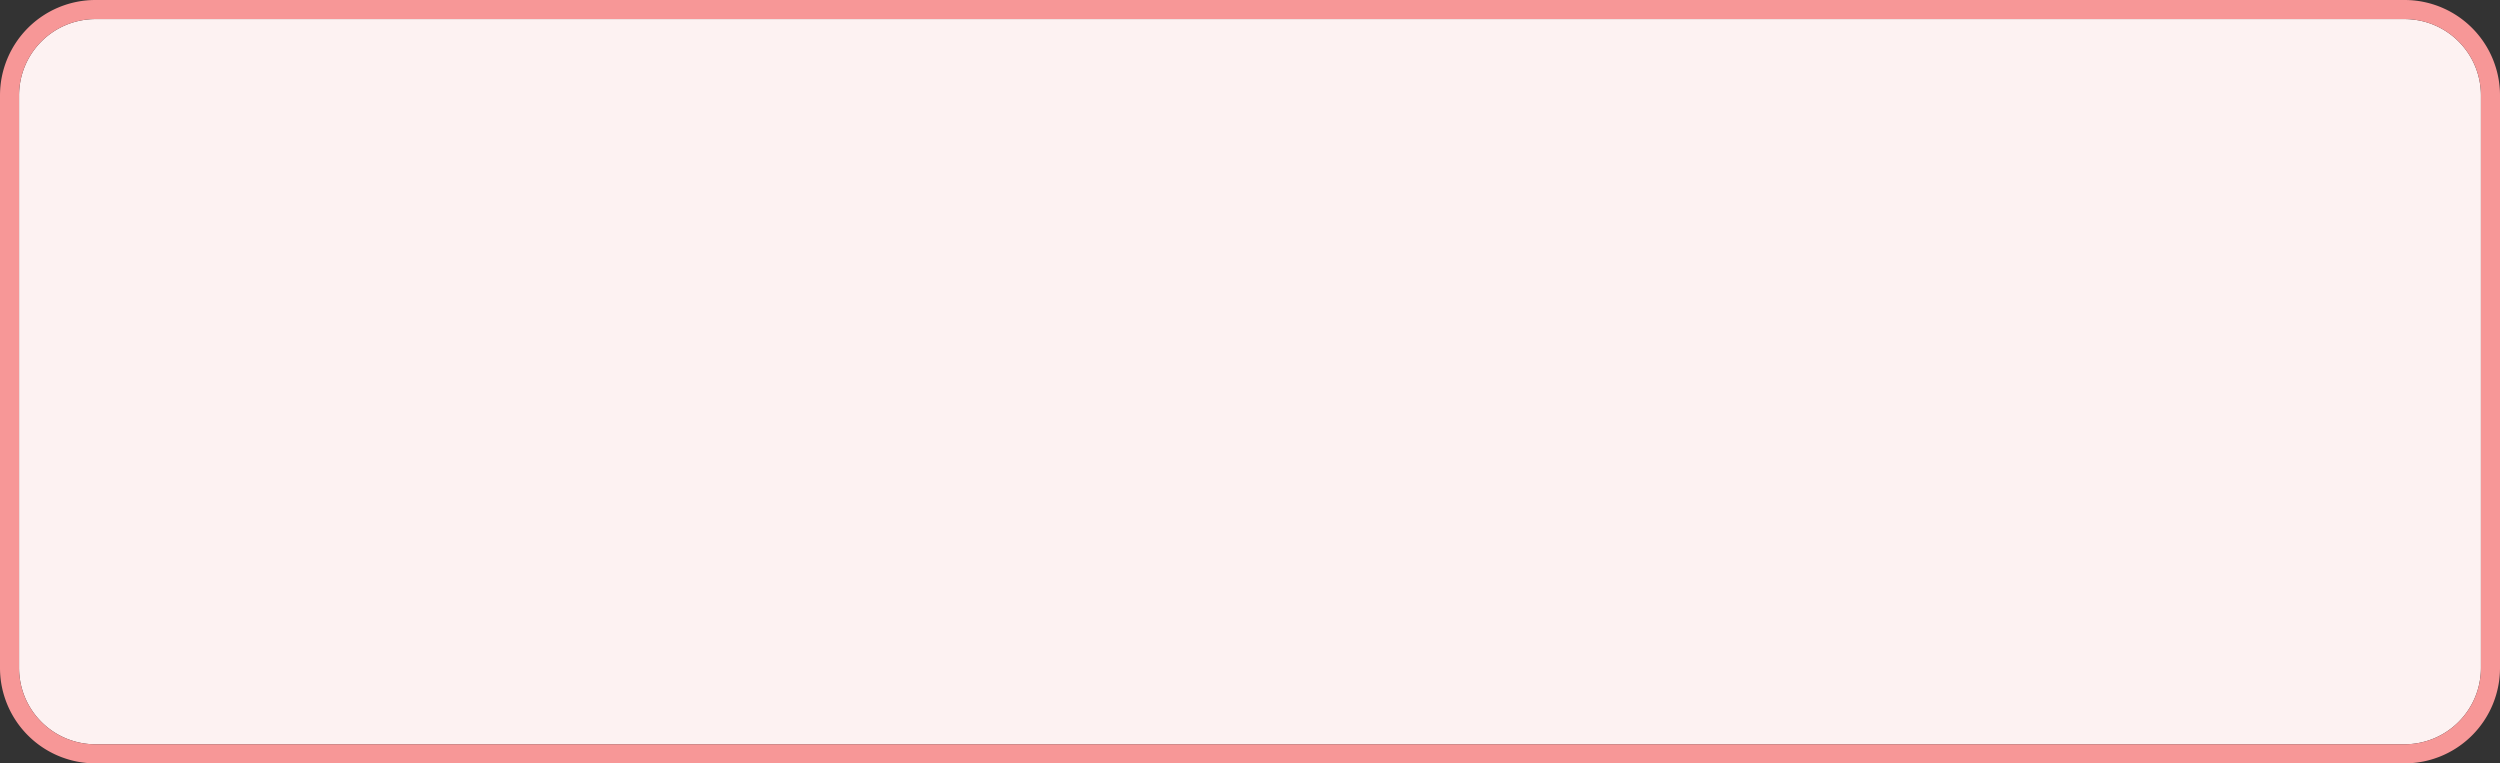 ﻿<?xml version="1.0" encoding="utf-8"?>
<svg version="1.1" xmlns:xlink="http://www.w3.org/1999/xlink" width="131px" height="40px" xmlns="http://www.w3.org/2000/svg">
  <rect width="100%" height="100%" fill="#333333" stroke="none"/>
  <g transform="matrix(1 0 0 1 -1386 -1042 )">
    <path d="M 1387 1047  A 4 4 0 0 1 1391 1043 L 1512 1043  A 4 4 0 0 1 1516 1047 L 1516 1077  A 4 4 0 0 1 1512 1081 L 1391 1081  A 4 4 0 0 1 1387 1077 L 1387 1047  Z " fill-rule="nonzero" fill="#fef3f3" stroke="none" fill-opacity="0.996" />
    <path d="M 1386.5 1047  A 4.5 4.5 0 0 1 1391 1042.5 L 1512 1042.5  A 4.5 4.5 0 0 1 1516.5 1047 L 1516.5 1077  A 4.5 4.5 0 0 1 1512 1081.5 L 1391 1081.5  A 4.5 4.5 0 0 1 1386.5 1077 L 1386.5 1047  Z " stroke-width="1" stroke="#f89898" fill="none" stroke-opacity="0.996" />
  </g>
</svg>